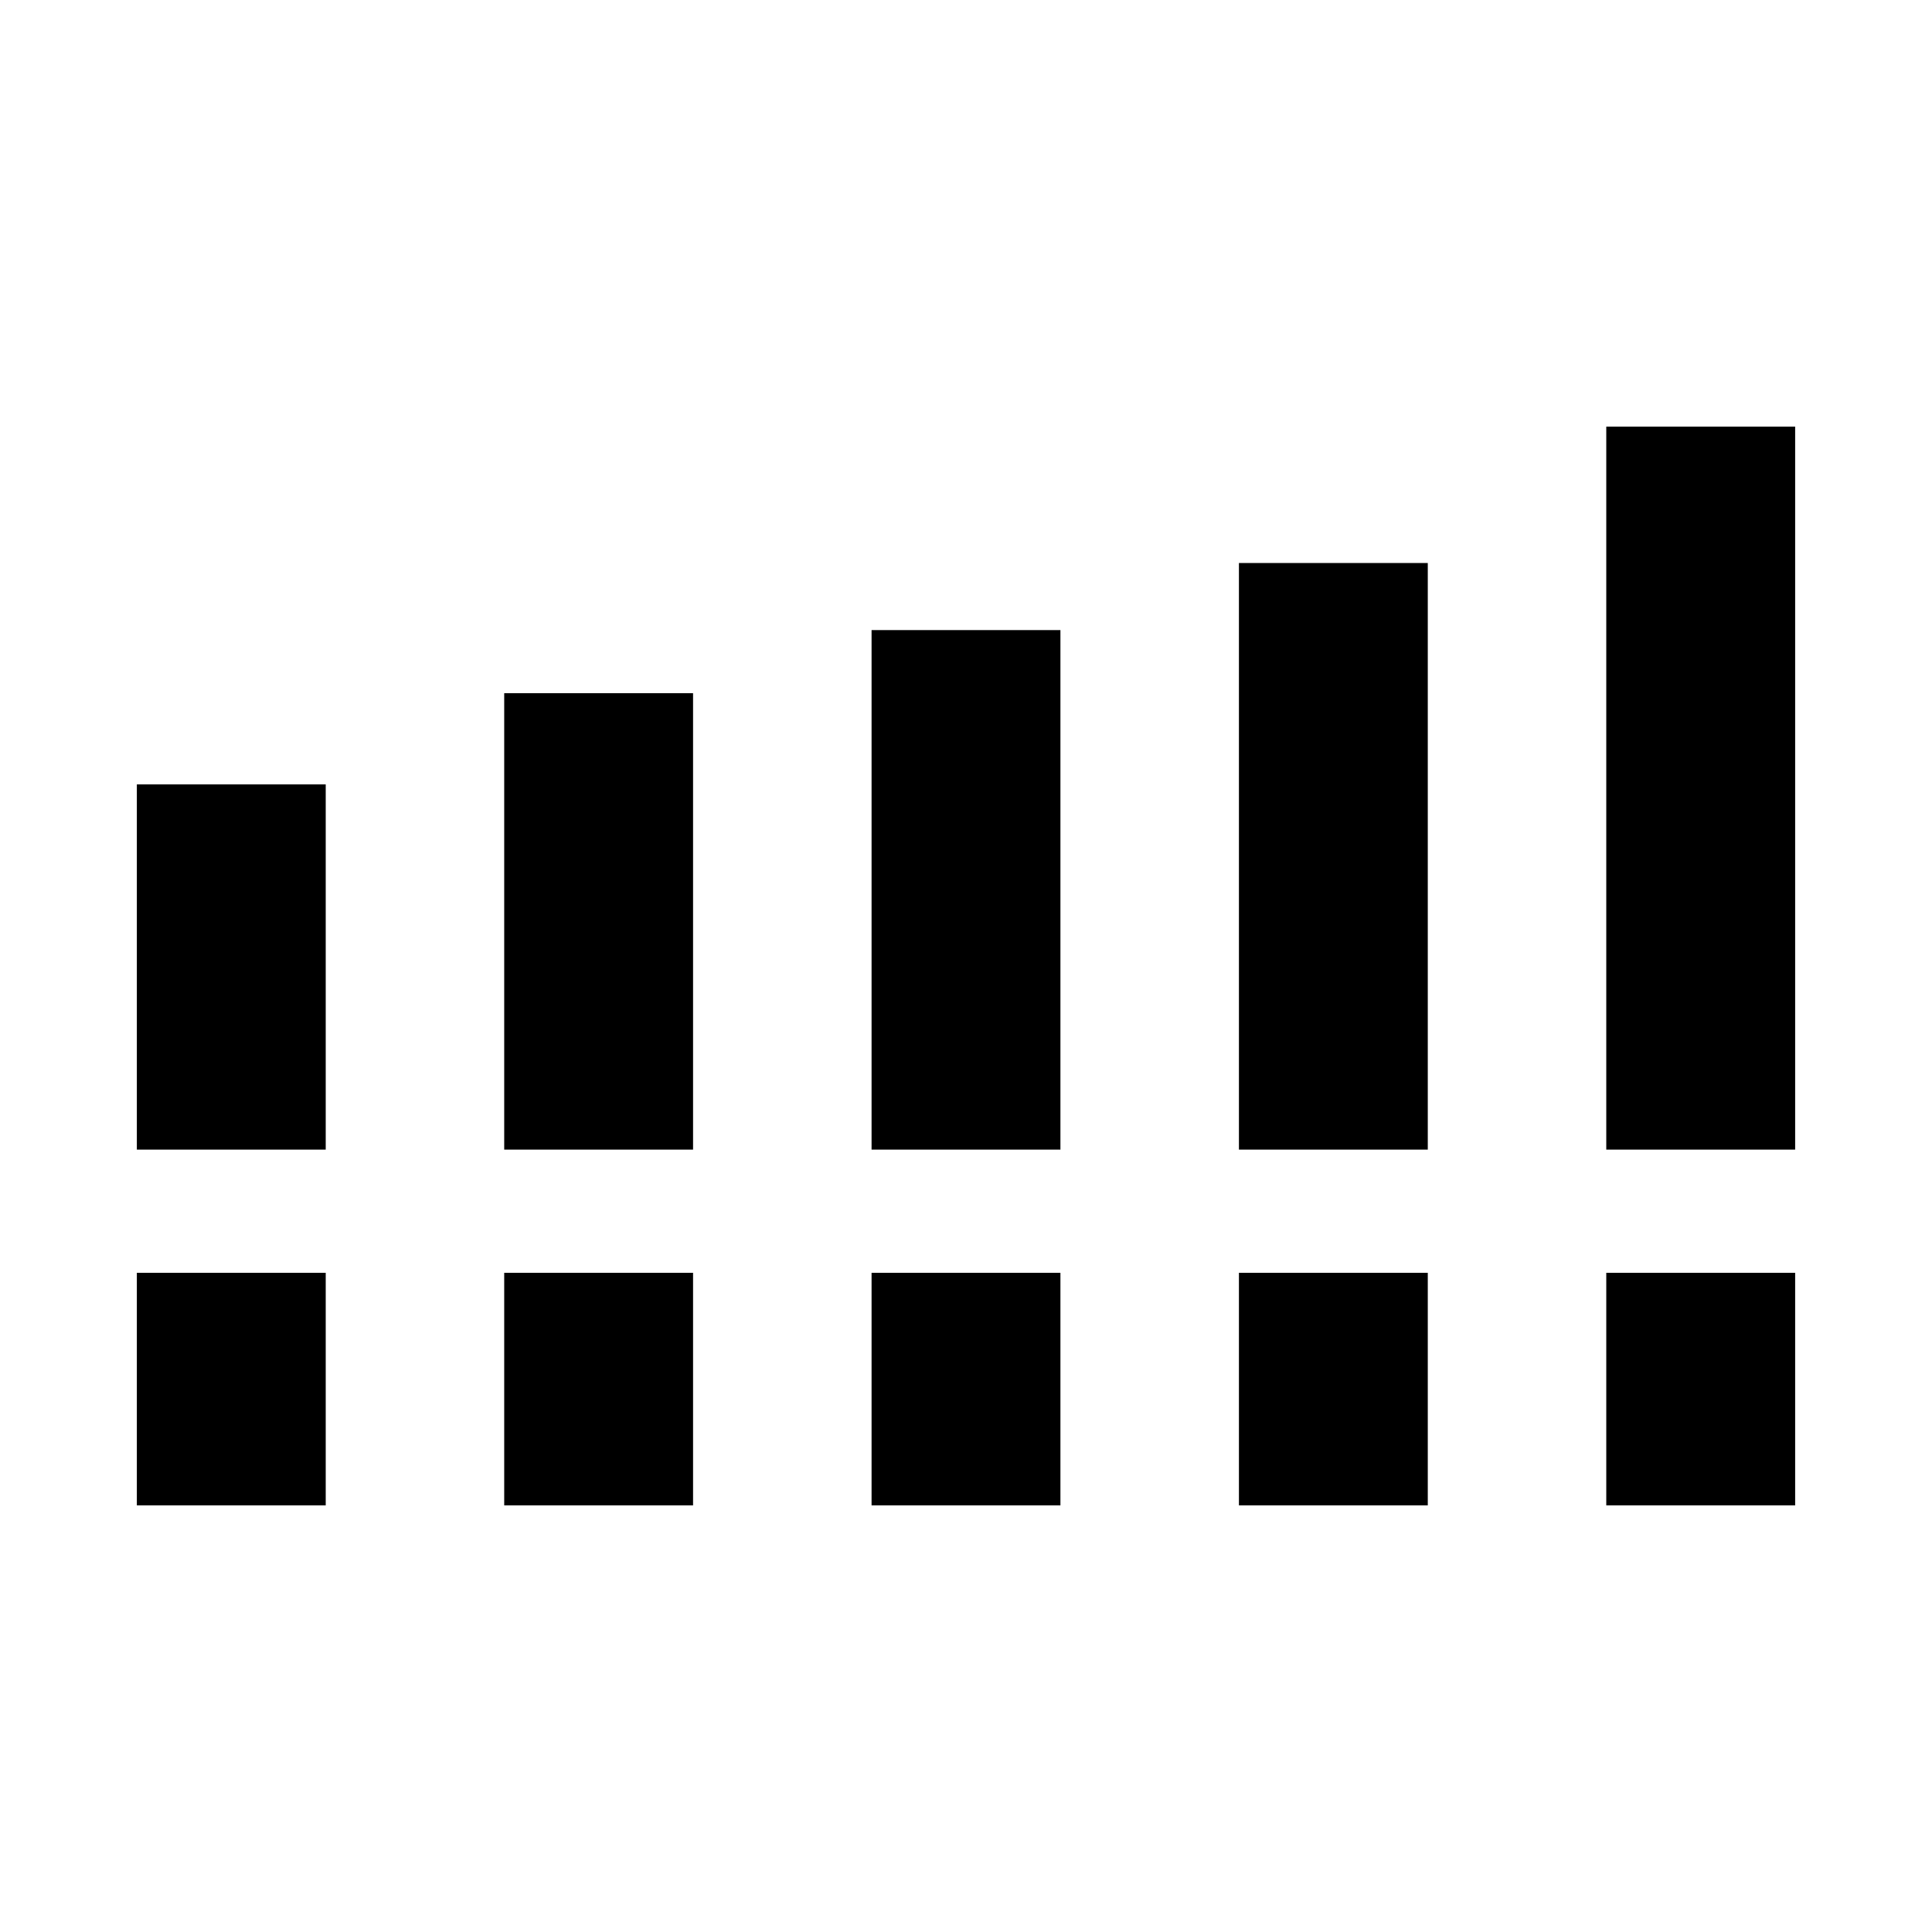 <svg xmlns="http://www.w3.org/2000/svg" height="20" viewBox="0 -960 960 960" width="20"><path d="M68-388.77v-181.46h93.85v181.46H68Zm182.54 0v-226.77h93.84v226.77h-93.84Zm182.54 0v-258.15h93.84v258.15h-93.84Zm182.54 0v-291.46h93.84v291.46h-93.84Zm182.53 0V-748H892v359.23h-93.85ZM68-212v-115.54h93.85V-212H68Zm182.54 0v-115.54h93.84V-212h-93.84Zm182.54 0v-115.54h93.84V-212h-93.84Zm182.54 0v-115.54h93.84V-212h-93.84Zm182.53 0v-115.54H892V-212h-93.85Z"/></svg>